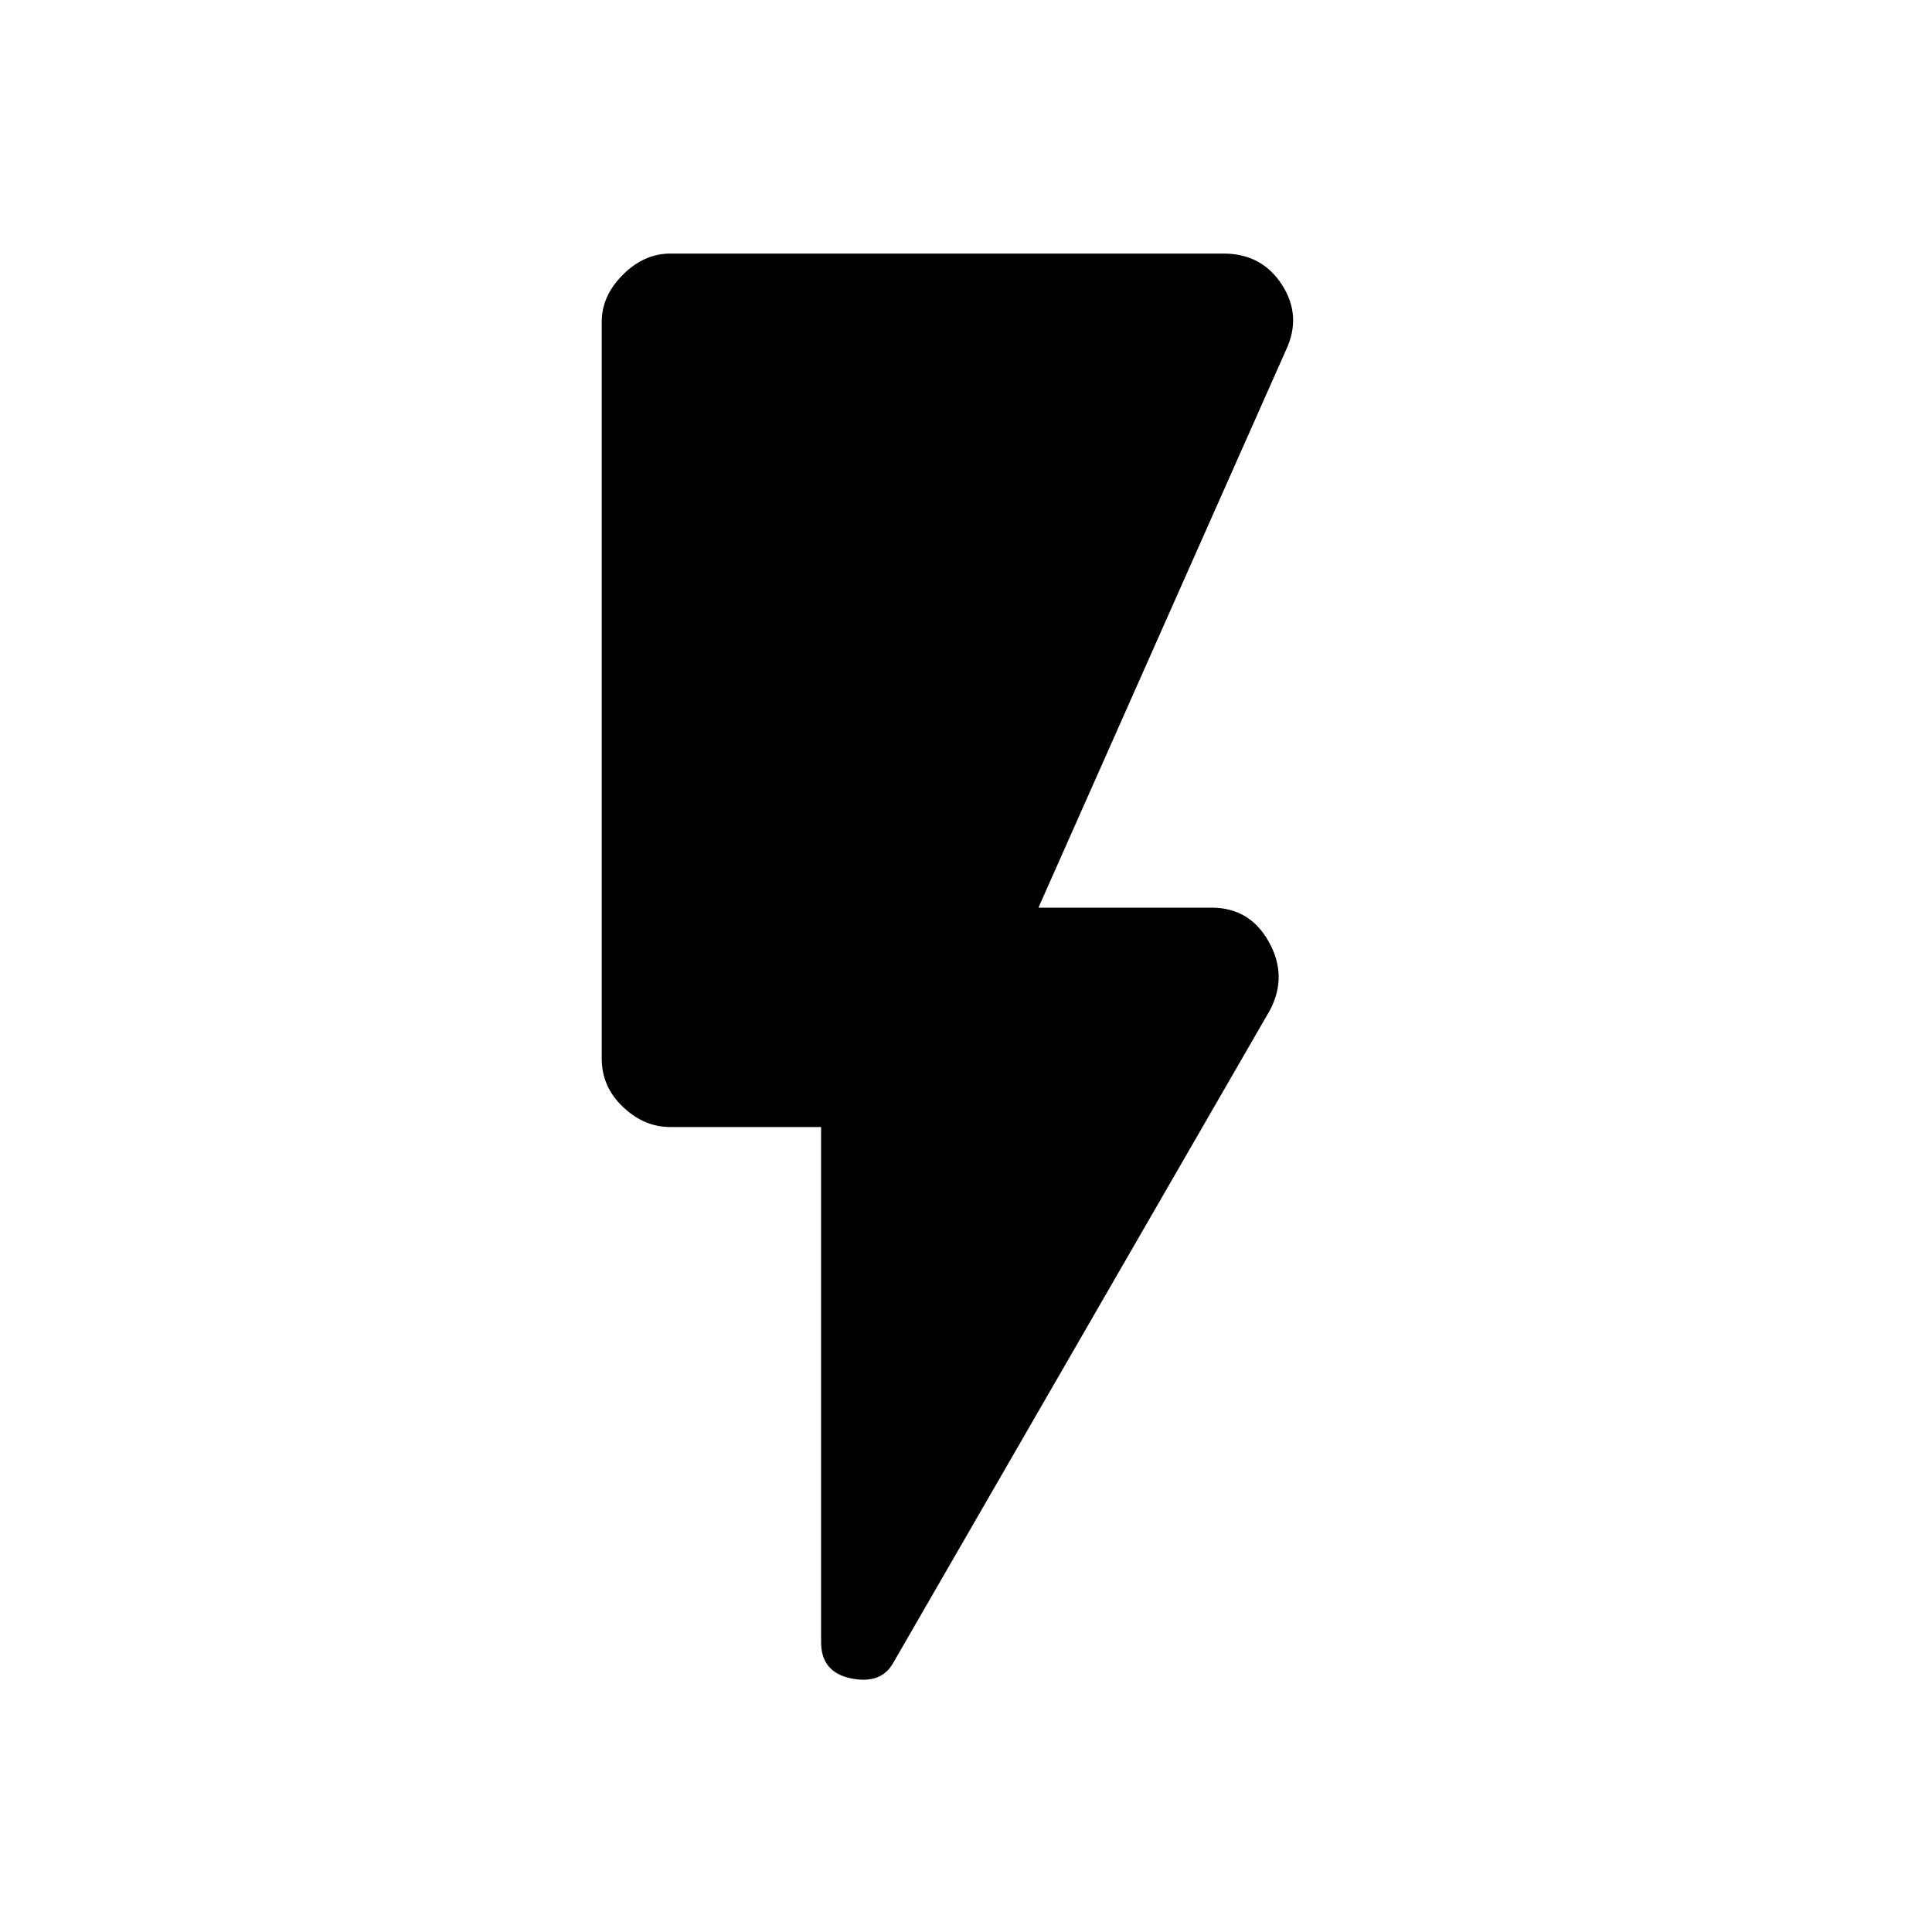 <svg xmlns="http://www.w3.org/2000/svg" height="20" width="20"><path d="M9.25 17.208q-.125.23-.438.167Q8.5 17.312 8.5 17v-5.333H6.938q-.271 0-.49-.209-.219-.208-.219-.5V3.333q0-.271.219-.489.219-.219.49-.219h5.729q.395 0 .604.323.208.323.041.677L10.75 9.396h1.792q.396 0 .593.354.198.354.011.708Z"/></svg>